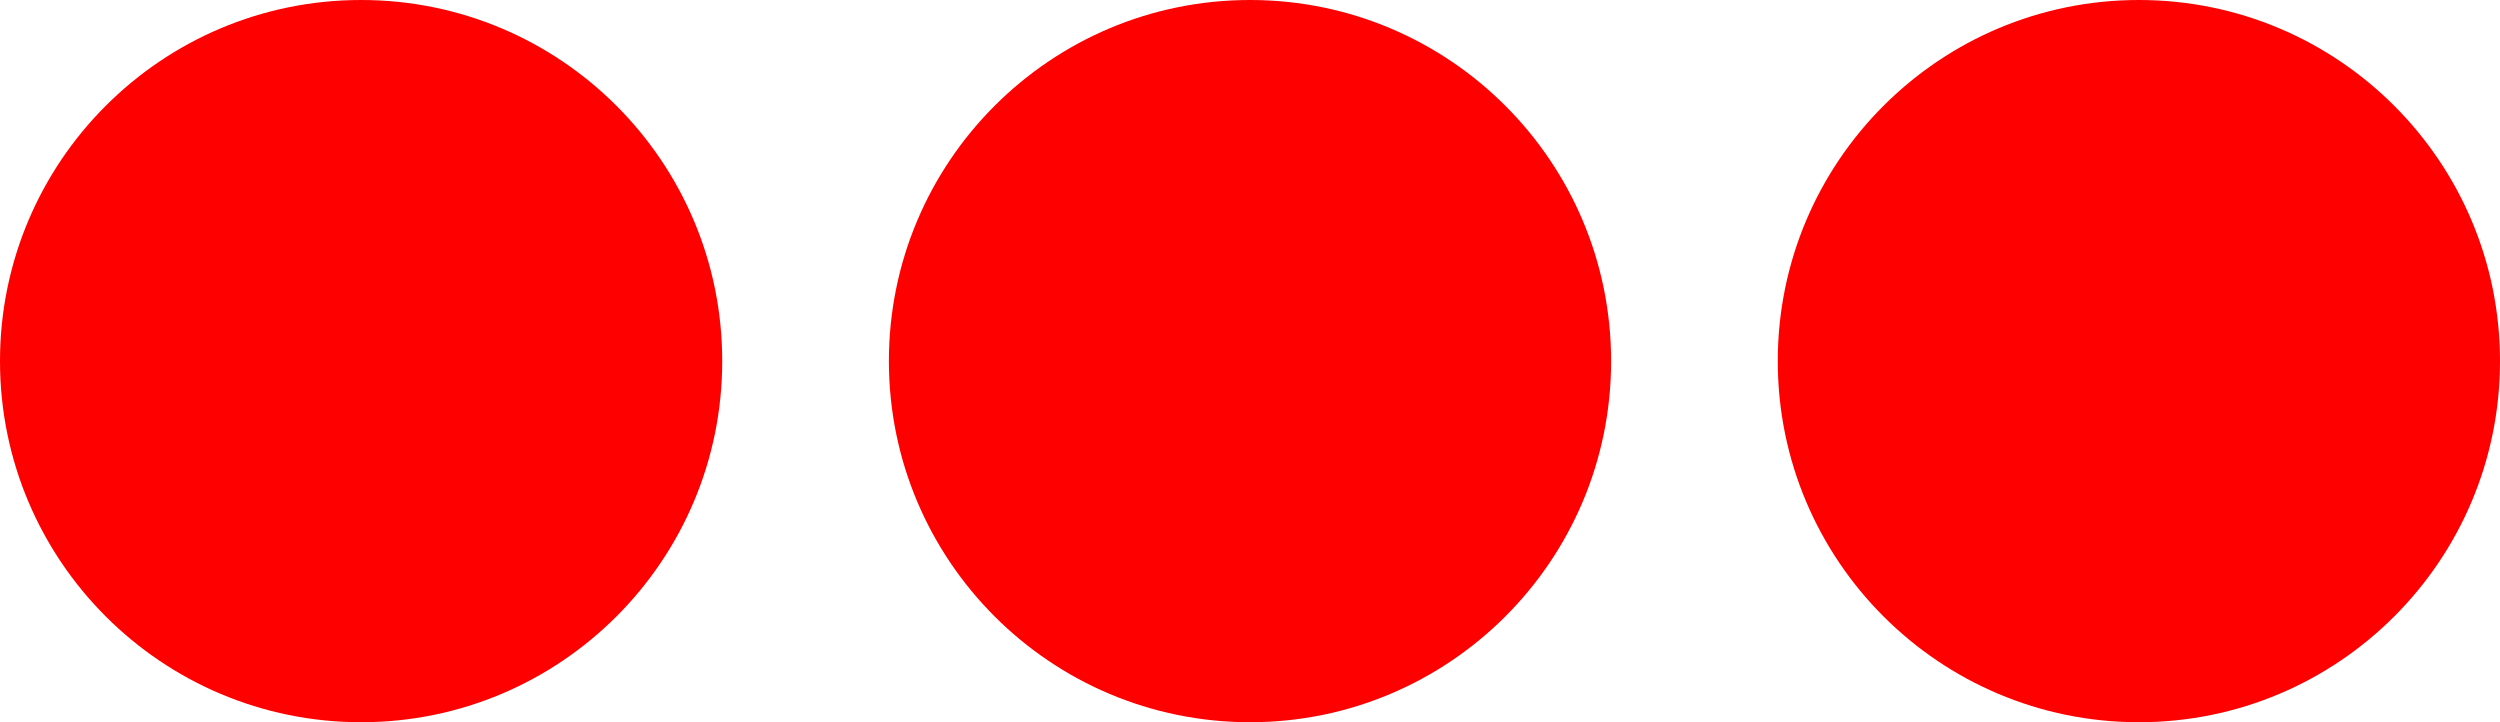<svg xmlns="http://www.w3.org/2000/svg" width="45" height="13" viewBox="0 0 45 13">
  <g id="_010047" data-name="010047" transform="translate(-747 -625)">
    <circle id="椭圆_25" data-name="椭圆 25" cx="6.5" cy="6.5" r="6.5" transform="translate(747 625)" fill="red"/>
    <circle id="椭圆_26" data-name="椭圆 26" cx="6.5" cy="6.5" r="6.5" transform="translate(763 625)" fill="red"/>
    <circle id="椭圆_27" data-name="椭圆 27" cx="6.5" cy="6.5" r="6.5" transform="translate(779 625)" fill="red"/>
  </g>
</svg>
